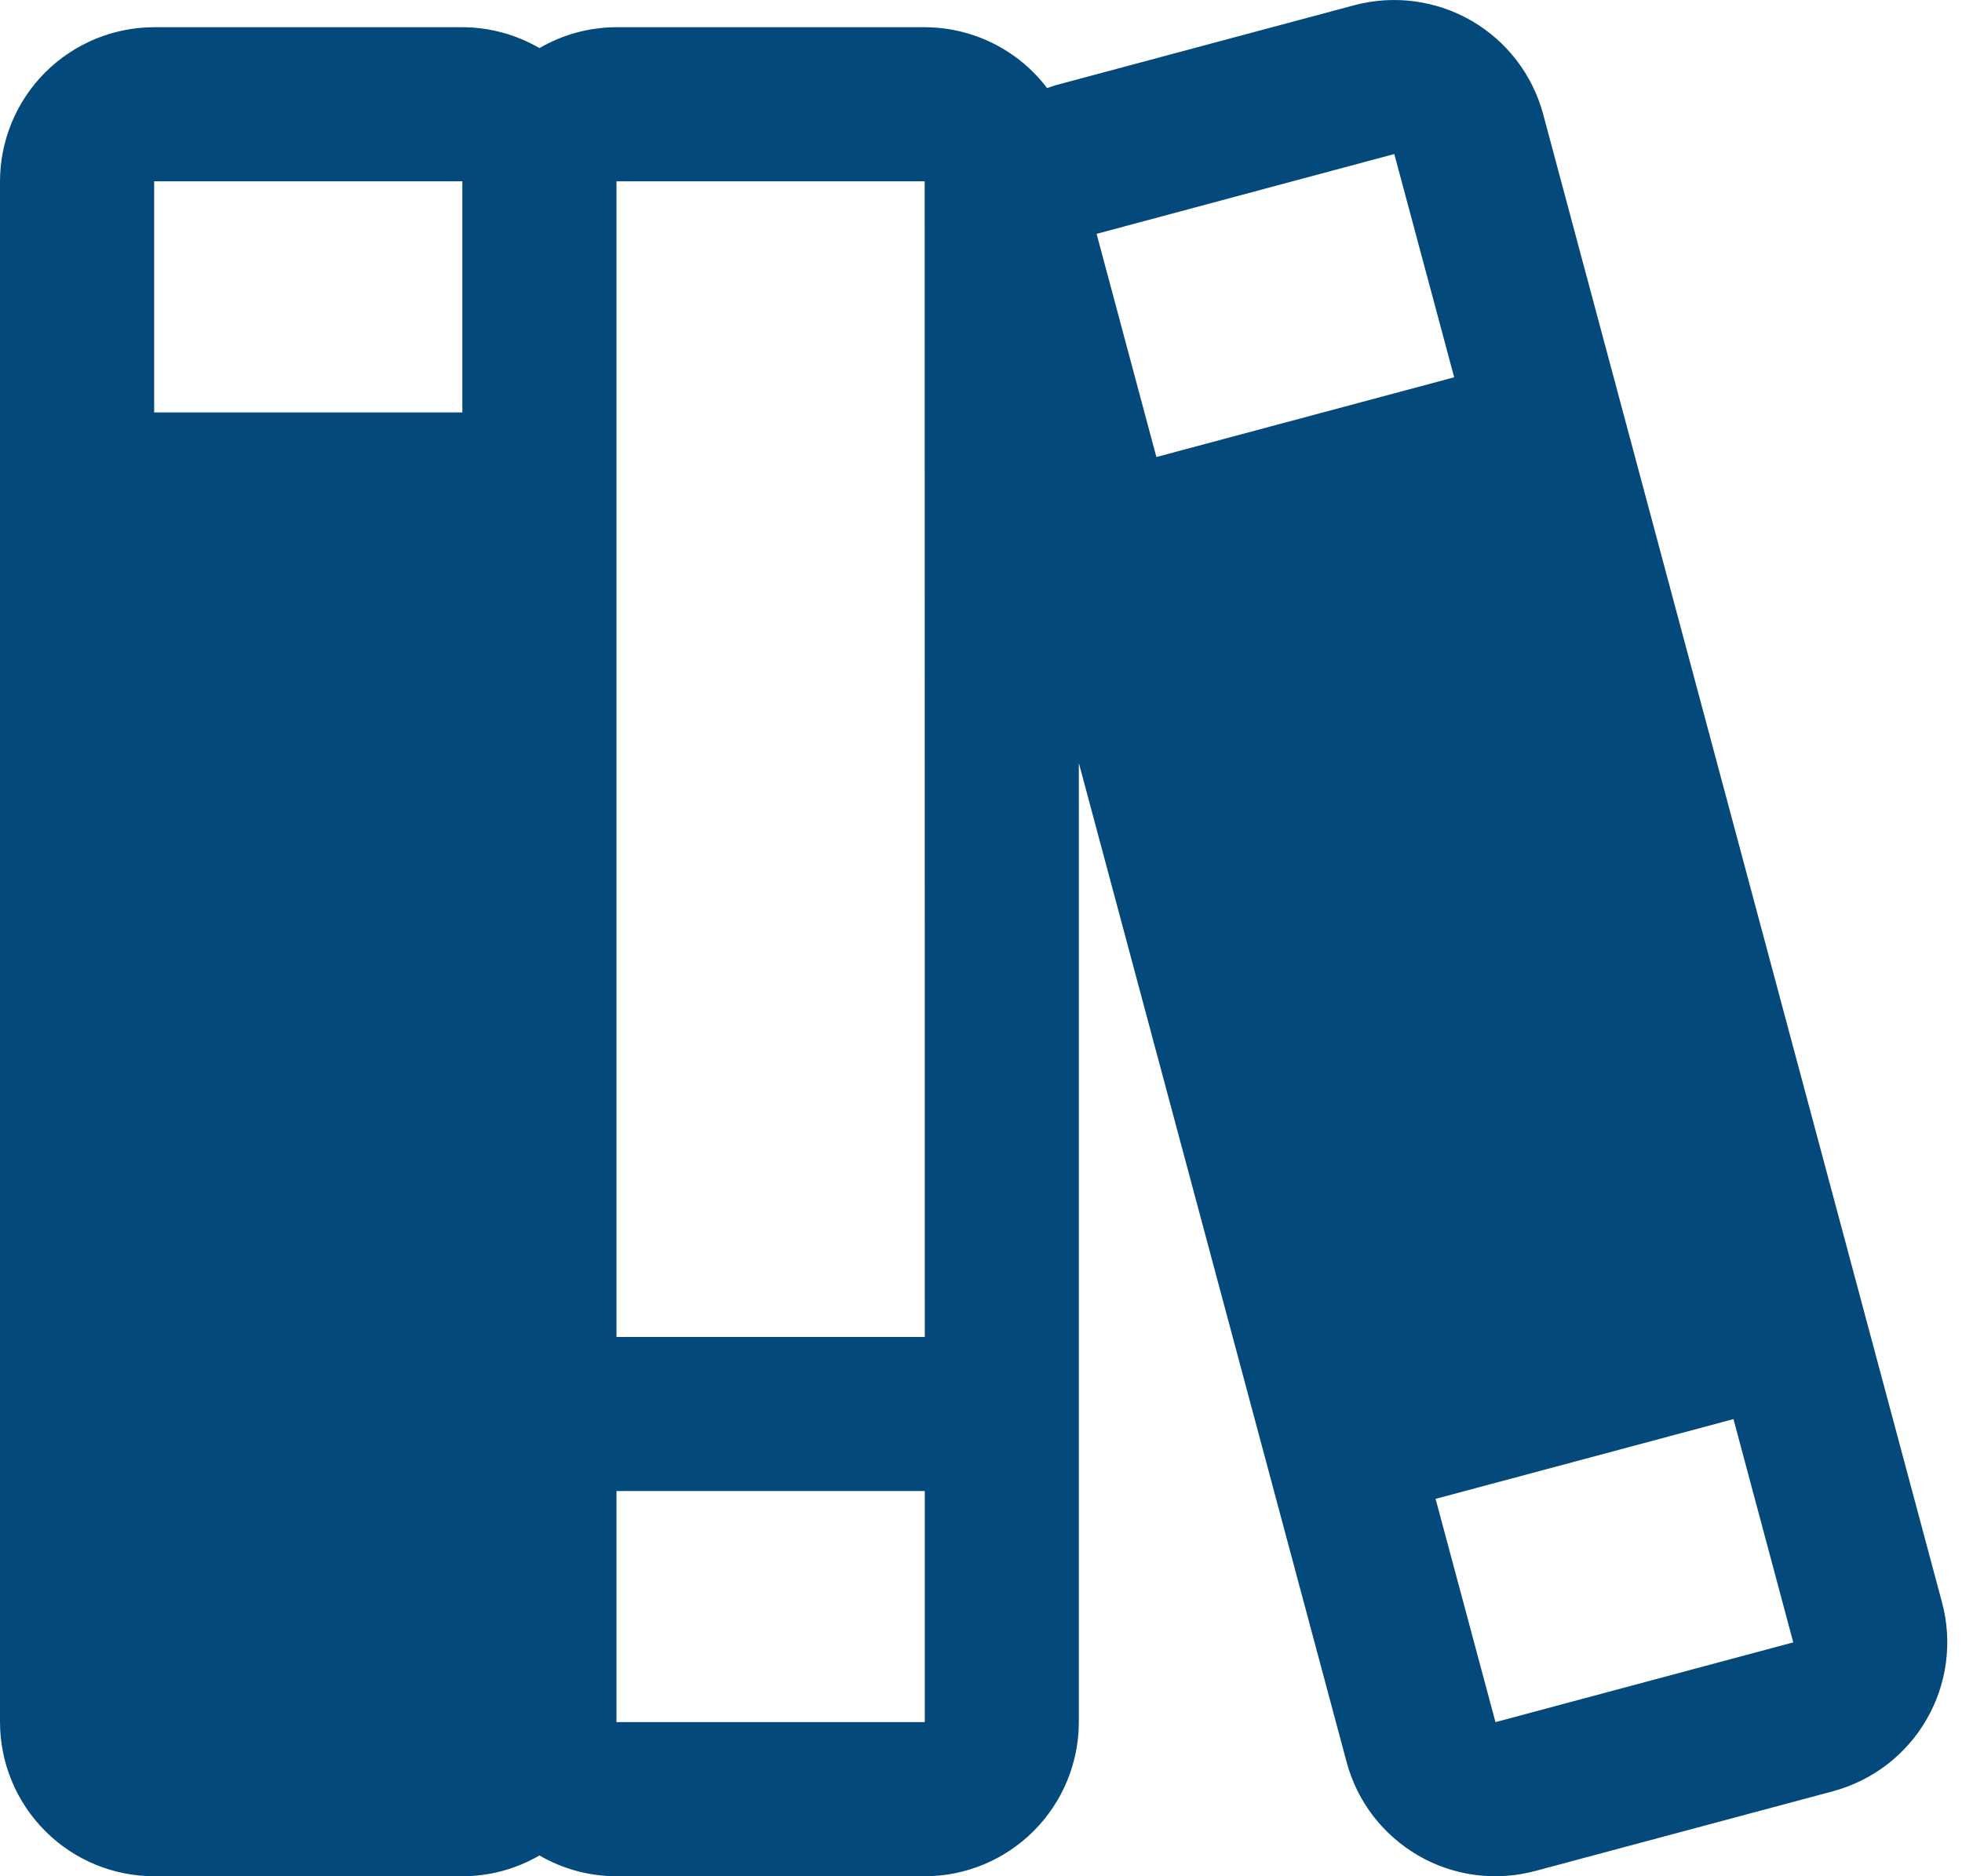<svg width="23" height="22" viewBox="0 0 23 22" fill="none" xmlns="http://www.w3.org/2000/svg">
<path d="M22.766 18.79L18.09 1.339C17.966 0.876 17.663 0.482 17.248 0.242C16.833 0.003 16.34 -0.062 15.877 0.061L12.387 0.996C12.349 1.007 12.312 1.02 12.275 1.033C12.107 0.811 11.89 0.632 11.641 0.508C11.392 0.384 11.118 0.32 10.84 0.319H7.227C6.909 0.32 6.598 0.404 6.324 0.564C6.049 0.404 5.738 0.32 5.42 0.319H1.807C1.328 0.32 0.868 0.511 0.53 0.849C0.191 1.188 0.001 1.647 0 2.126V20.193C0.001 20.672 0.191 21.131 0.53 21.47C0.868 21.809 1.328 22 1.807 22H5.42C5.738 22 6.049 21.916 6.324 21.756C6.598 21.916 6.909 22 7.227 22H10.84C11.319 22 11.778 21.809 12.117 21.47C12.456 21.131 12.646 20.672 12.647 20.193V8.947L15.786 20.661C15.847 20.89 15.953 21.105 16.097 21.293C16.242 21.481 16.422 21.639 16.627 21.758C16.833 21.877 17.06 21.954 17.295 21.985C17.53 22.015 17.769 22 17.998 21.938L21.489 21.003C21.951 20.878 22.346 20.576 22.585 20.161C22.825 19.746 22.89 19.253 22.766 18.79ZM16.345 1.806L17.047 4.424L13.556 5.359L12.855 2.742L16.345 1.806ZM10.84 2.126L10.841 15.677H7.227V2.126H10.84ZM5.42 2.126V4.836H1.807V2.126H5.42ZM10.84 20.193H7.227V17.483H10.841L10.841 20.193H10.84ZM21.021 19.258L17.531 20.193L16.829 17.575L20.321 16.64L21.022 19.258L21.021 19.258Z" fill="#04497B"/>
</svg>
